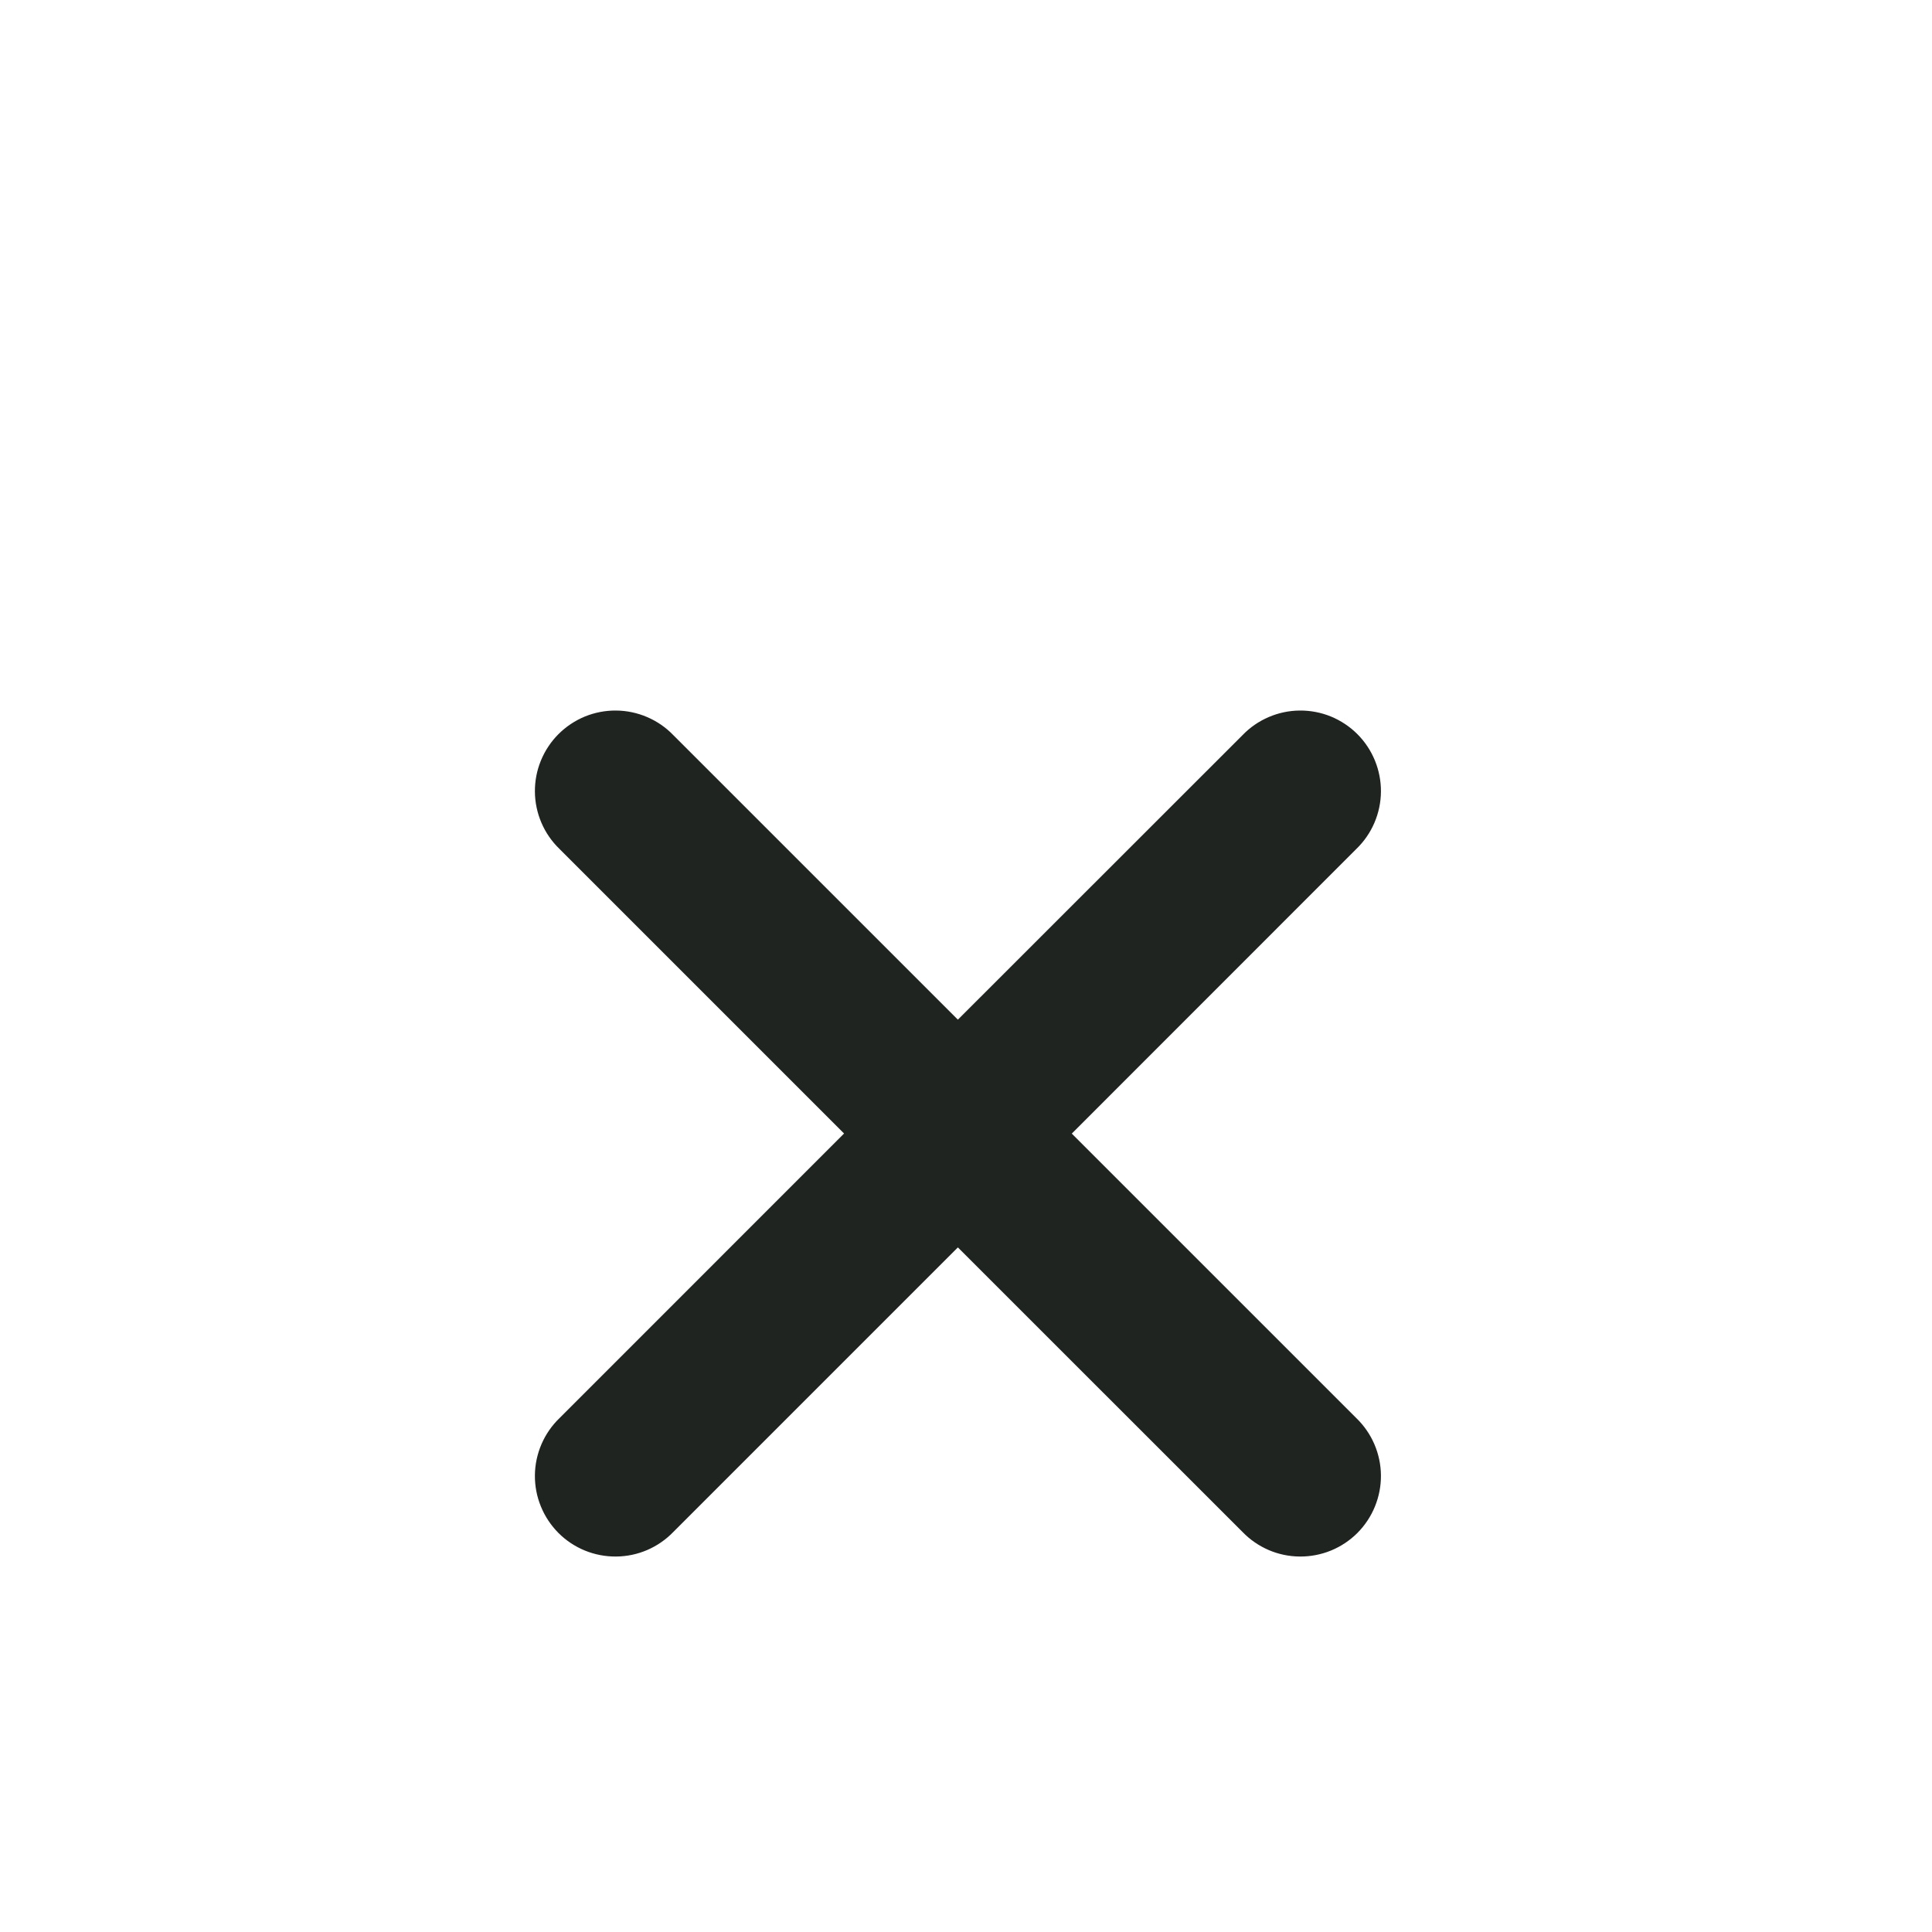 <svg width="44" height="44" viewBox="0 0 44 44" fill="none" xmlns="http://www.w3.org/2000/svg">
<g filter="url(#filter0_d_192_11)">
<path d="M24.409 21.817L30.89 15.334C31.065 15.165 31.205 14.963 31.301 14.739C31.397 14.515 31.448 14.275 31.45 14.031C31.452 13.788 31.405 13.546 31.313 13.321C31.221 13.096 31.085 12.891 30.913 12.719C30.741 12.547 30.536 12.411 30.311 12.318C30.085 12.226 29.844 12.18 29.6 12.182C29.357 12.184 29.116 12.235 28.893 12.331C28.669 12.427 28.467 12.566 28.298 12.742L21.815 19.222L15.334 12.742C15.165 12.566 14.963 12.427 14.739 12.331C14.515 12.235 14.275 12.184 14.031 12.182C13.788 12.18 13.547 12.226 13.321 12.318C13.096 12.411 12.891 12.547 12.719 12.719C12.547 12.891 12.411 13.096 12.319 13.321C12.226 13.546 12.18 13.788 12.182 14.031C12.184 14.275 12.235 14.515 12.331 14.739C12.427 14.963 12.567 15.165 12.742 15.334L19.223 21.815L12.742 28.297C12.567 28.466 12.427 28.669 12.331 28.892C12.235 29.116 12.184 29.357 12.182 29.6C12.18 29.844 12.226 30.085 12.319 30.31C12.411 30.536 12.547 30.74 12.719 30.913C12.891 31.085 13.096 31.221 13.321 31.313C13.547 31.405 13.788 31.451 14.031 31.449C14.275 31.447 14.515 31.397 14.739 31.301C14.963 31.204 15.165 31.065 15.334 30.89L21.815 24.409L28.298 30.89C28.467 31.065 28.669 31.204 28.893 31.301C29.116 31.397 29.357 31.447 29.6 31.449C29.844 31.451 30.085 31.405 30.311 31.313C30.536 31.221 30.741 31.085 30.913 30.913C31.085 30.74 31.221 30.536 31.313 30.31C31.405 30.085 31.452 29.844 31.45 29.6C31.448 29.357 31.397 29.116 31.301 28.892C31.205 28.669 31.065 28.466 30.89 28.297L24.409 21.817Z" fill="#1F2421"/>
</g>
<defs>
<filter id="filter0_d_192_11" x="-4" y="0" width="52" height="52" filterUnits="userSpaceOnUse" color-interpolation-filters="sRGB">
<feFlood flood-opacity="0" result="BackgroundImageFix"/>
<feColorMatrix in="SourceAlpha" type="matrix" values="0 0 0 0 0 0 0 0 0 0 0 0 0 0 0 0 0 0 127 0" result="hardAlpha"/>
<feOffset dy="4"/>
<feGaussianBlur stdDeviation="2"/>
<feComposite in2="hardAlpha" operator="out"/>
<feColorMatrix type="matrix" values="0 0 0 0 0 0 0 0 0 0 0 0 0 0 0 0 0 0 0.25 0"/>
<feBlend mode="normal" in2="BackgroundImageFix" result="effect1_dropShadow_192_11"/>
<feBlend mode="normal" in="SourceGraphic" in2="effect1_dropShadow_192_11" result="shape"/>
</filter>
</defs>
</svg>
